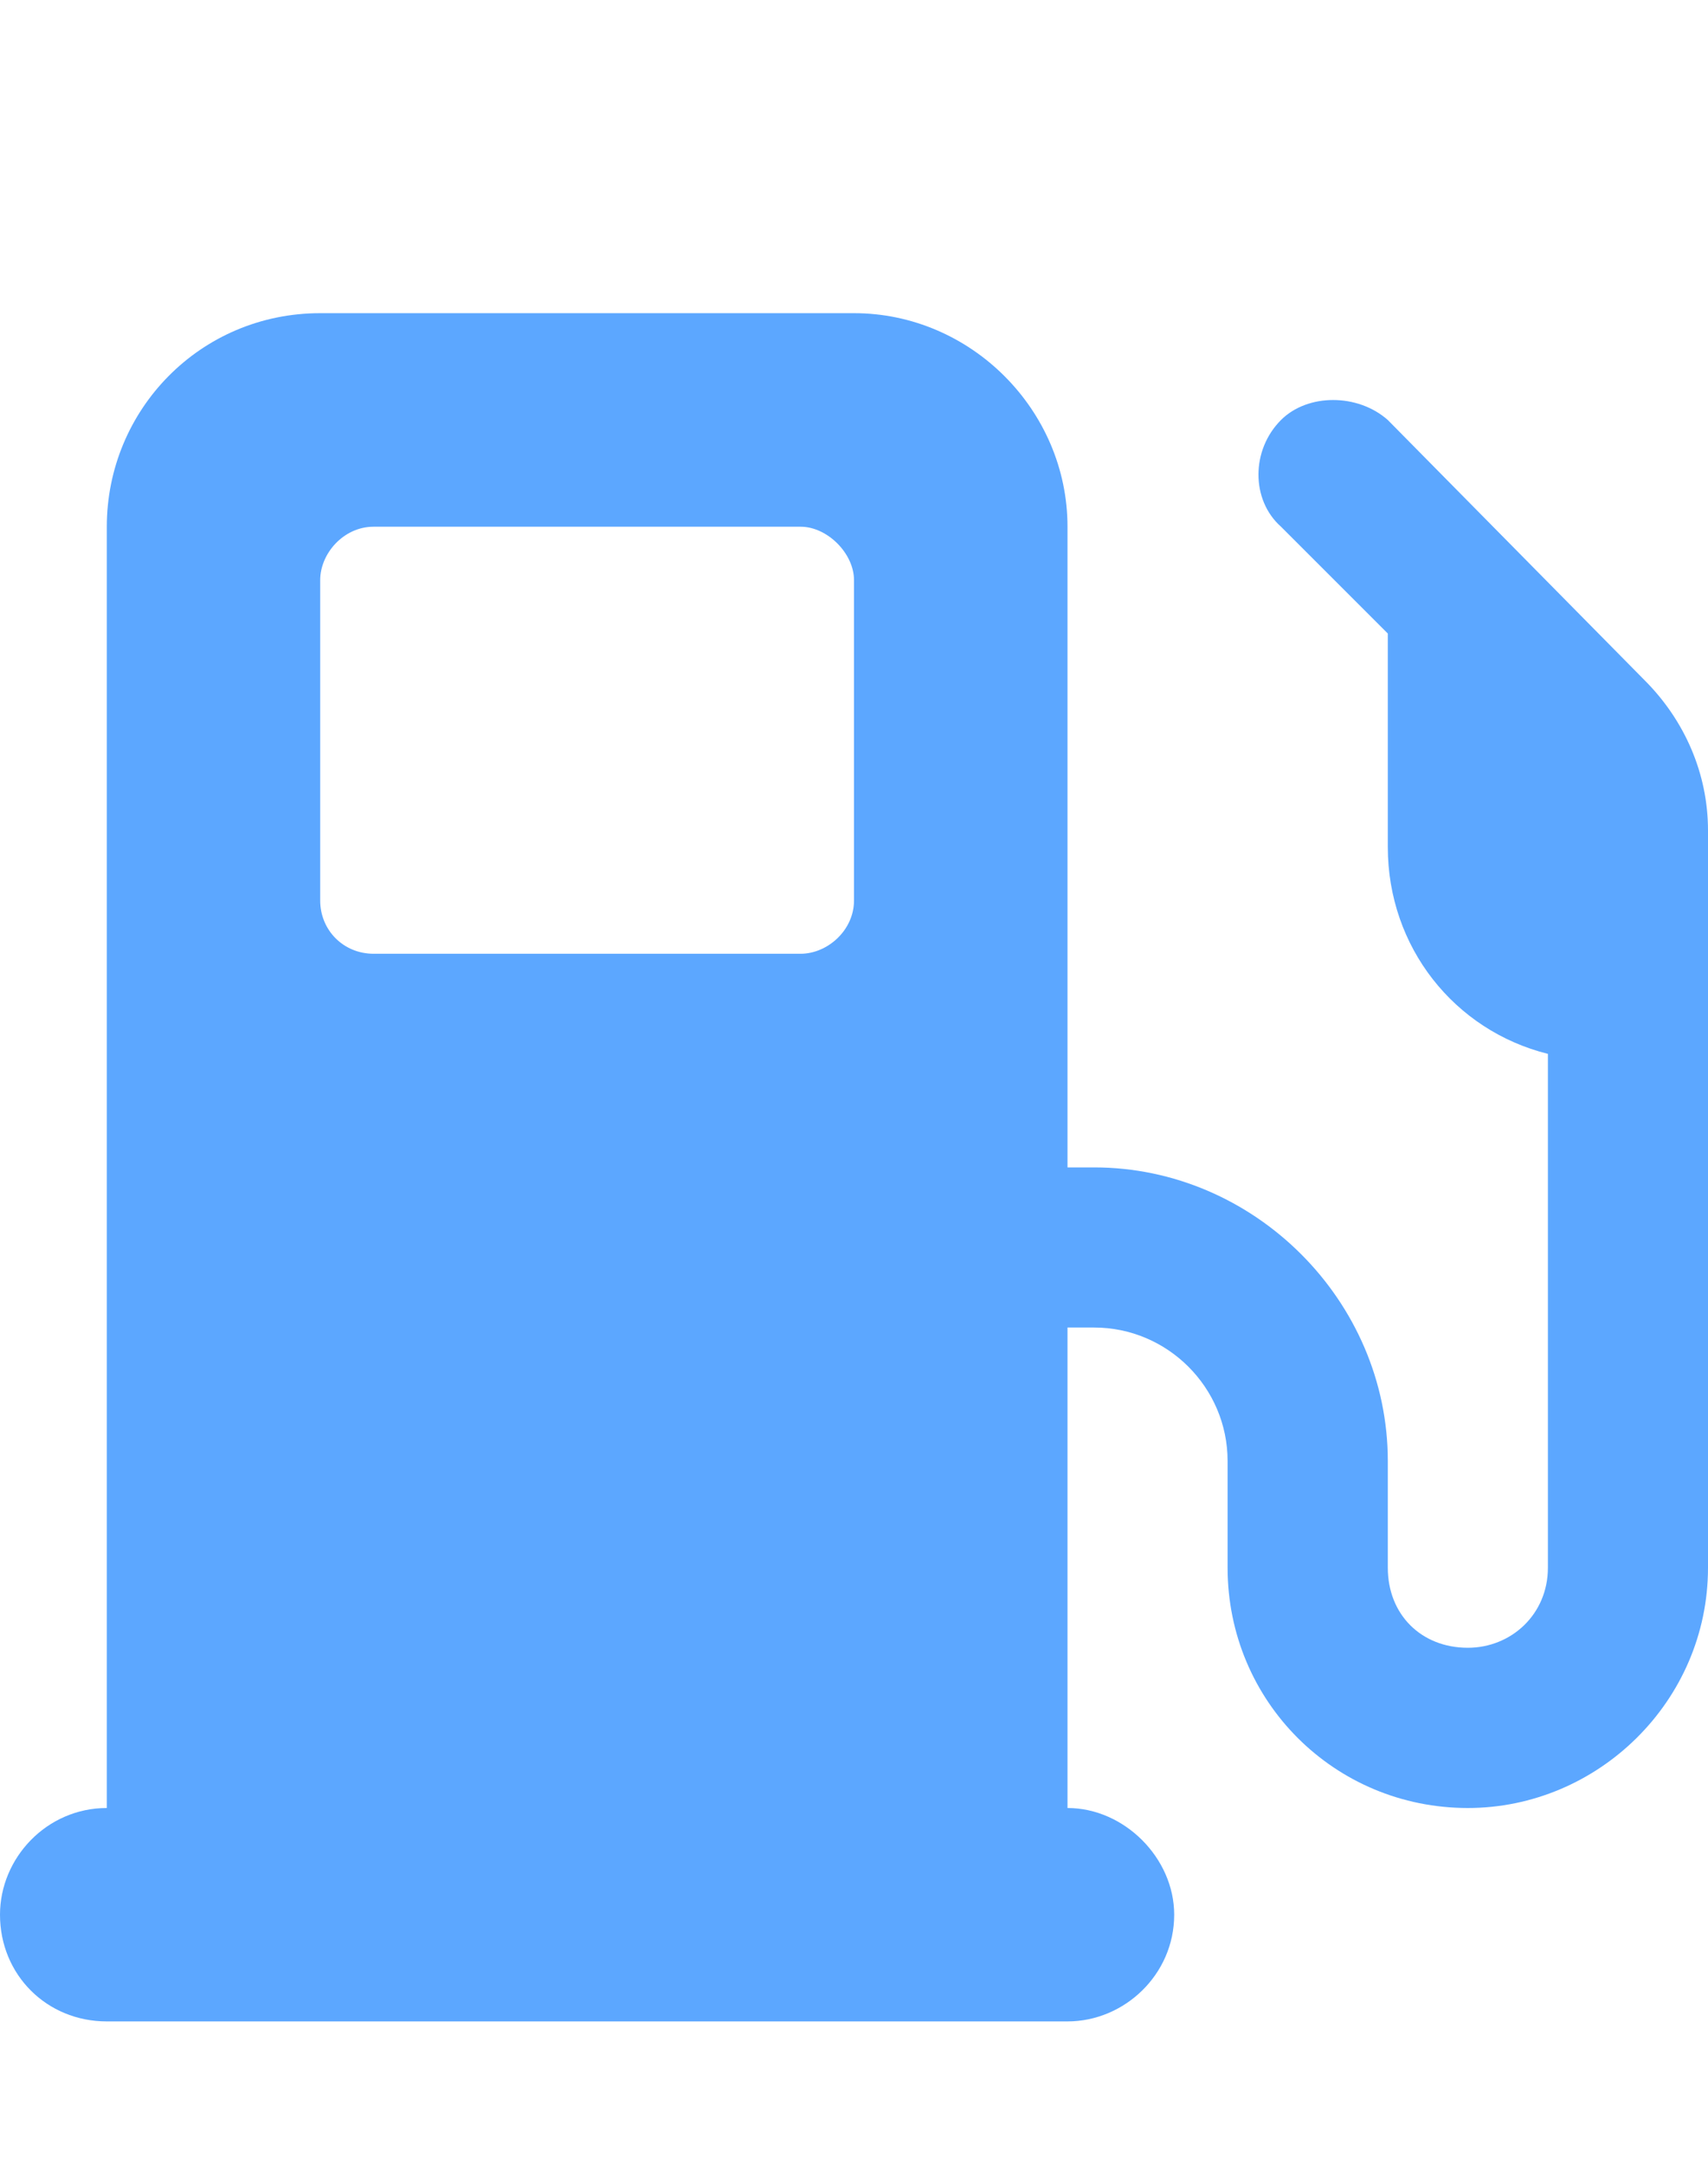<svg width="15" height="19" viewBox="0 0 15 19" fill="none" xmlns="http://www.w3.org/2000/svg">
<path d="M0.938 4.625C0.938 3.6 1.758 2.75 2.812 2.75H7.5C8.525 2.75 9.375 3.6 9.375 4.625V10.251H9.609C11.016 10.251 12.188 11.422 12.188 12.829V13.766C12.188 14.176 12.48 14.469 12.891 14.469C13.271 14.469 13.594 14.176 13.594 13.766V9.254C12.773 9.049 12.188 8.317 12.188 7.438V5.563L11.25 4.625C10.986 4.391 10.986 3.952 11.25 3.688C11.484 3.454 11.924 3.454 12.188 3.688L14.443 5.973C14.795 6.325 15 6.793 15 7.292V7.672V8.375V9.313V13.766C15 14.938 14.033 15.876 12.891 15.876C11.719 15.876 10.781 14.938 10.781 13.766V12.829C10.781 12.184 10.254 11.657 9.609 11.657H9.375V15.876C9.873 15.876 10.312 16.315 10.312 16.813C10.312 17.34 9.873 17.75 9.375 17.75H0.938C0.41 17.75 0 17.34 0 16.813C0 16.315 0.41 15.876 0.938 15.876V4.625ZM2.812 5.094V7.907C2.812 8.17 3.018 8.375 3.281 8.375H7.031C7.266 8.375 7.5 8.17 7.5 7.907V5.094C7.5 4.86 7.266 4.625 7.031 4.625H3.281C3.018 4.625 2.812 4.86 2.812 5.094Z" fill="#5CA7FF"/>
</svg>
